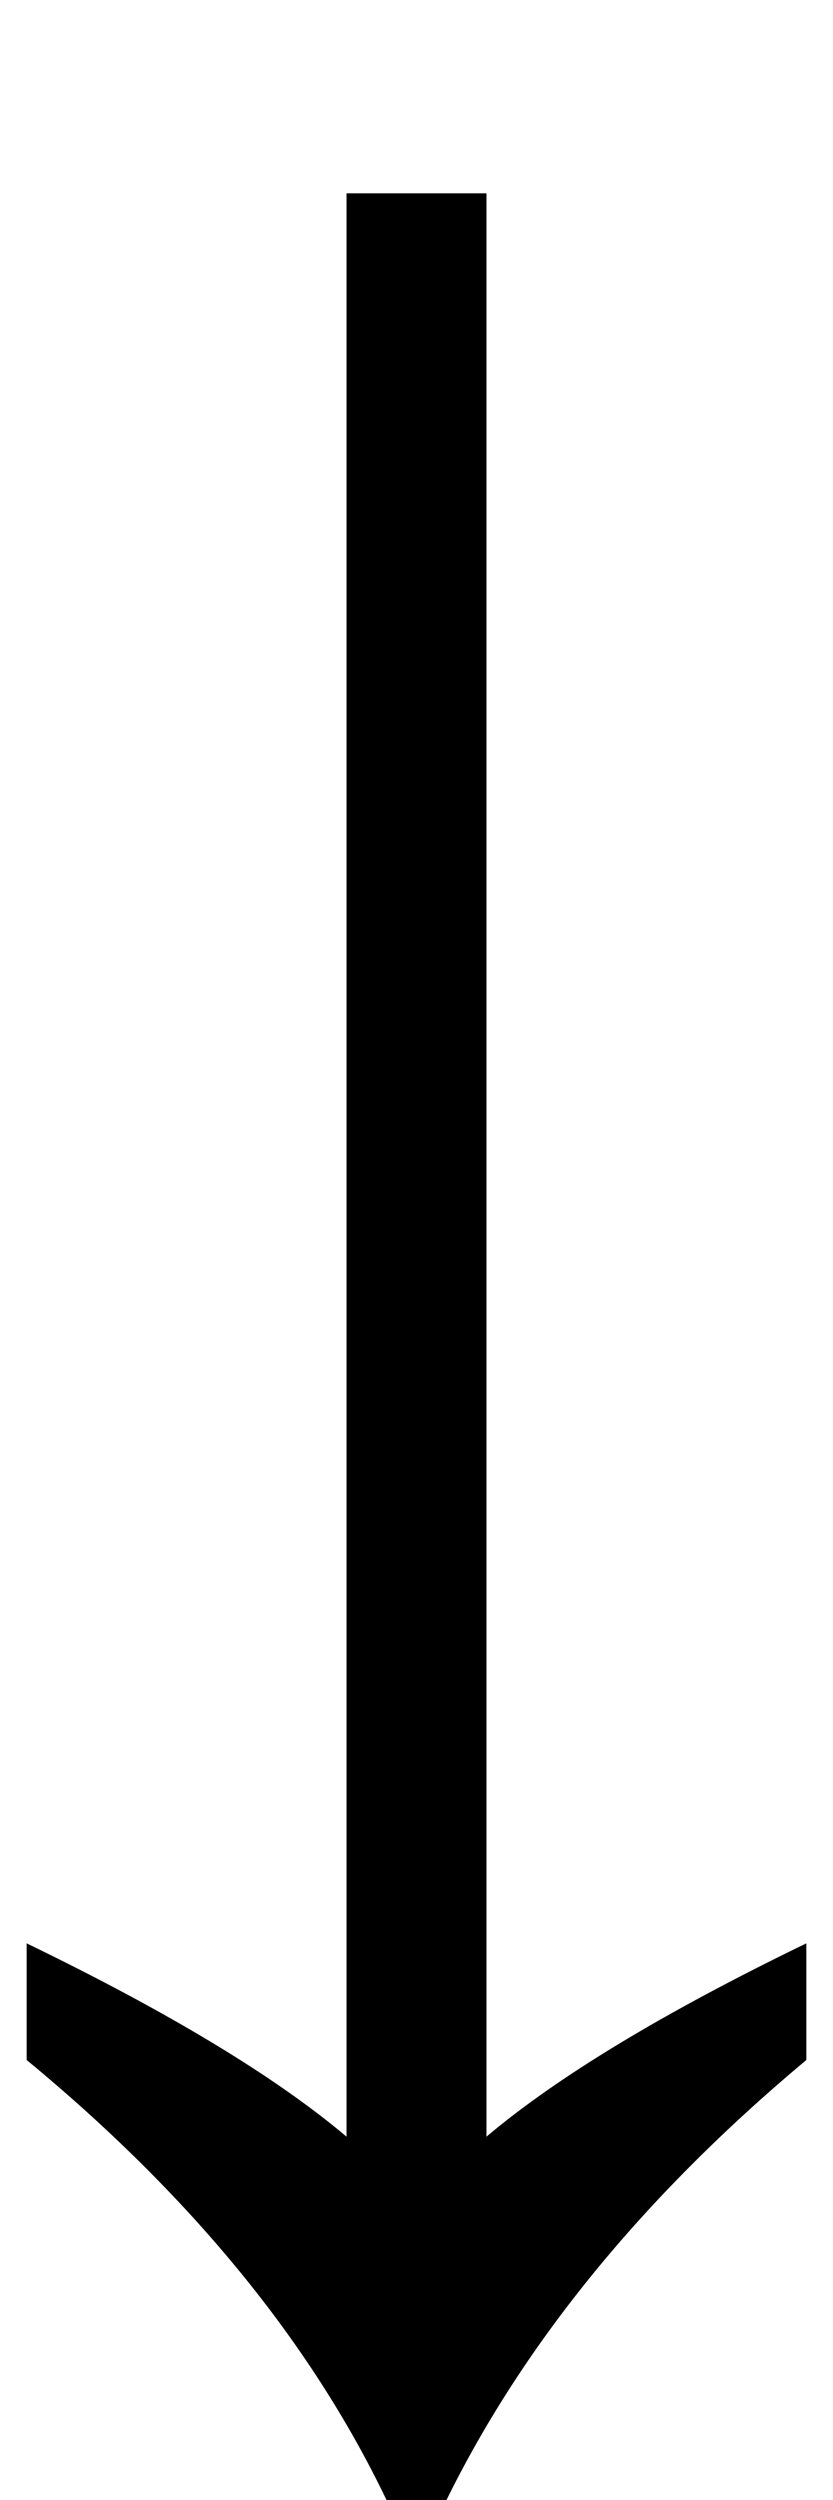 <svg viewBox="0 0 4 12" fill="none" xmlns="http://www.w3.org/2000/svg">
<path d="M1.856 12C1.493 11.243 0.917 10.539 0.128 9.888V9.328C0.811 9.659 1.323 9.968 1.664 10.256V0.928H2.336V10.256C2.677 9.968 3.189 9.659 3.872 9.328V9.888C3.093 10.539 2.517 11.243 2.144 12H1.856Z" fill="currentColor"/>
</svg>
